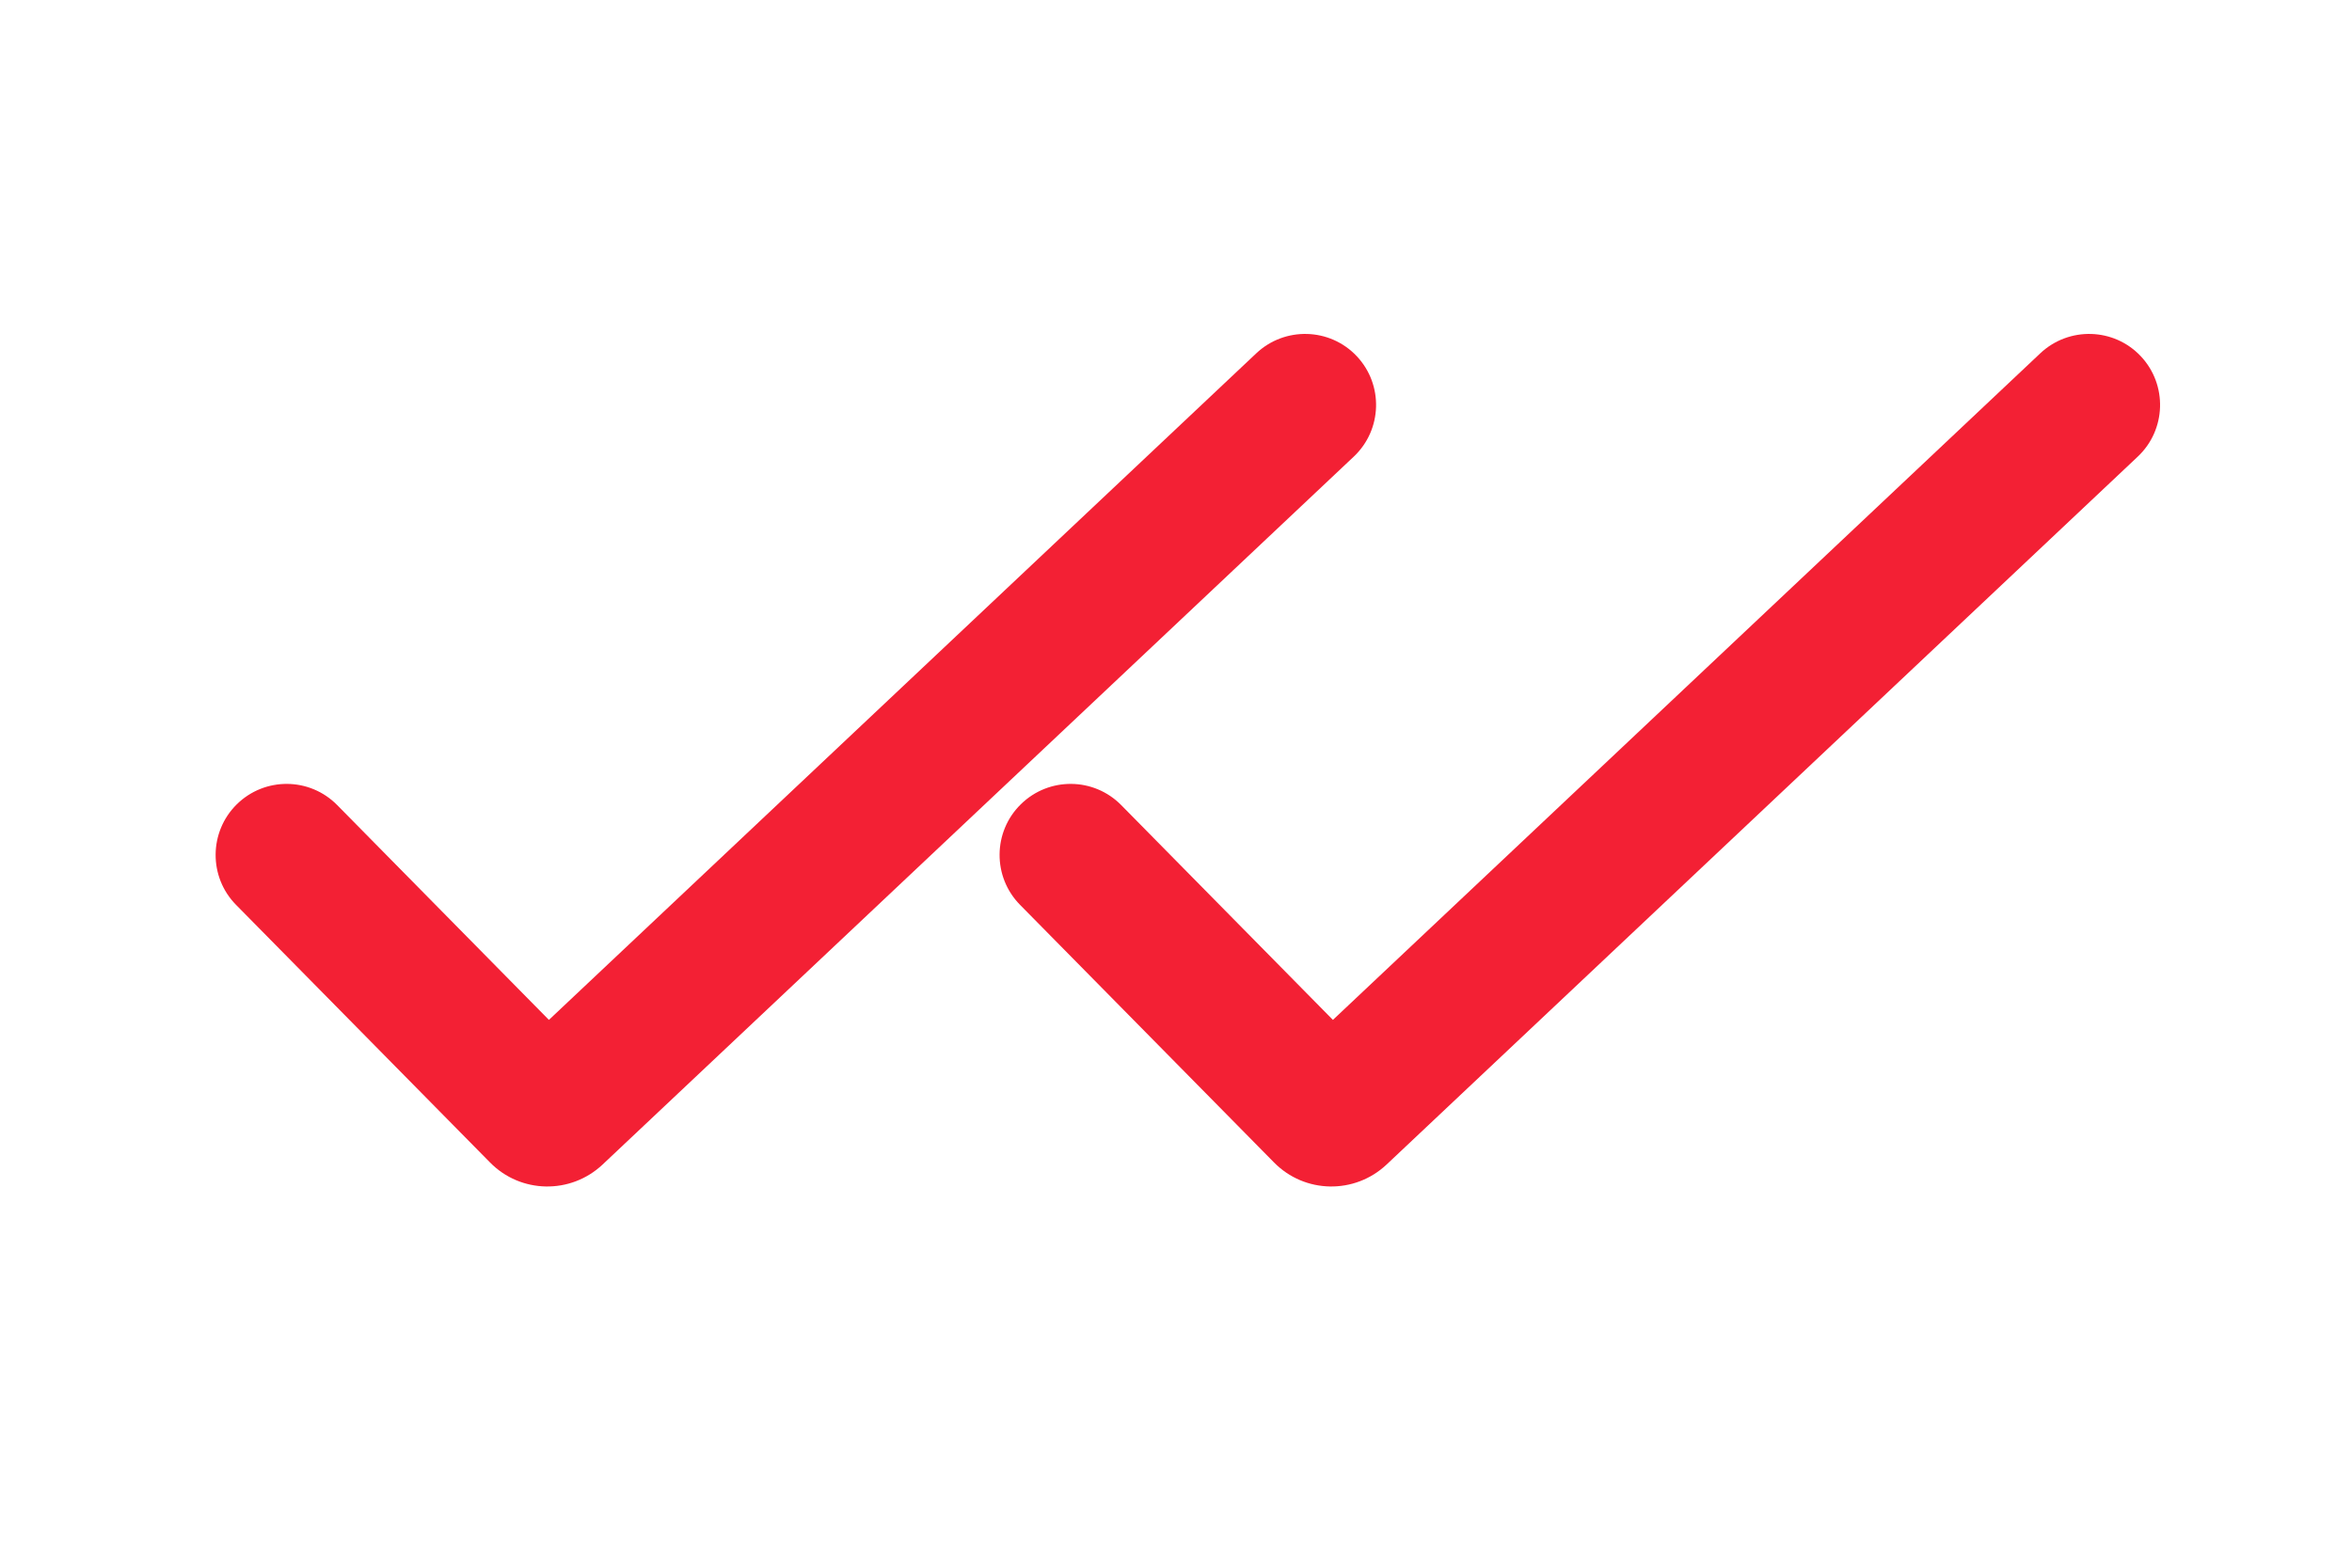 <svg width="21" height="14" viewBox="0 0 21 14" fill="none" xmlns="http://www.w3.org/2000/svg">
<path d="M12.114 3.181C12.354 3.436 12.342 3.838 12.087 4.078L5.38 10.4C5.095 10.668 4.649 10.66 4.375 10.381L2.107 8.08C1.862 7.831 1.865 7.429 2.114 7.183C2.364 6.937 2.765 6.94 3.011 7.19L4.901 9.108L11.217 3.155C11.472 2.915 11.874 2.926 12.114 3.181Z" fill="#F32034"/>
<path d="M19.114 3.181C19.354 3.436 19.342 3.838 19.087 4.078L12.38 10.4C12.095 10.668 11.649 10.66 11.375 10.381L9.107 8.08C8.862 7.831 8.864 7.429 9.114 7.183C9.364 6.937 9.765 6.94 10.011 7.19L11.901 9.108L18.217 3.155C18.472 2.915 18.874 2.926 19.114 3.181Z" fill="#F32034"/>
</svg>
